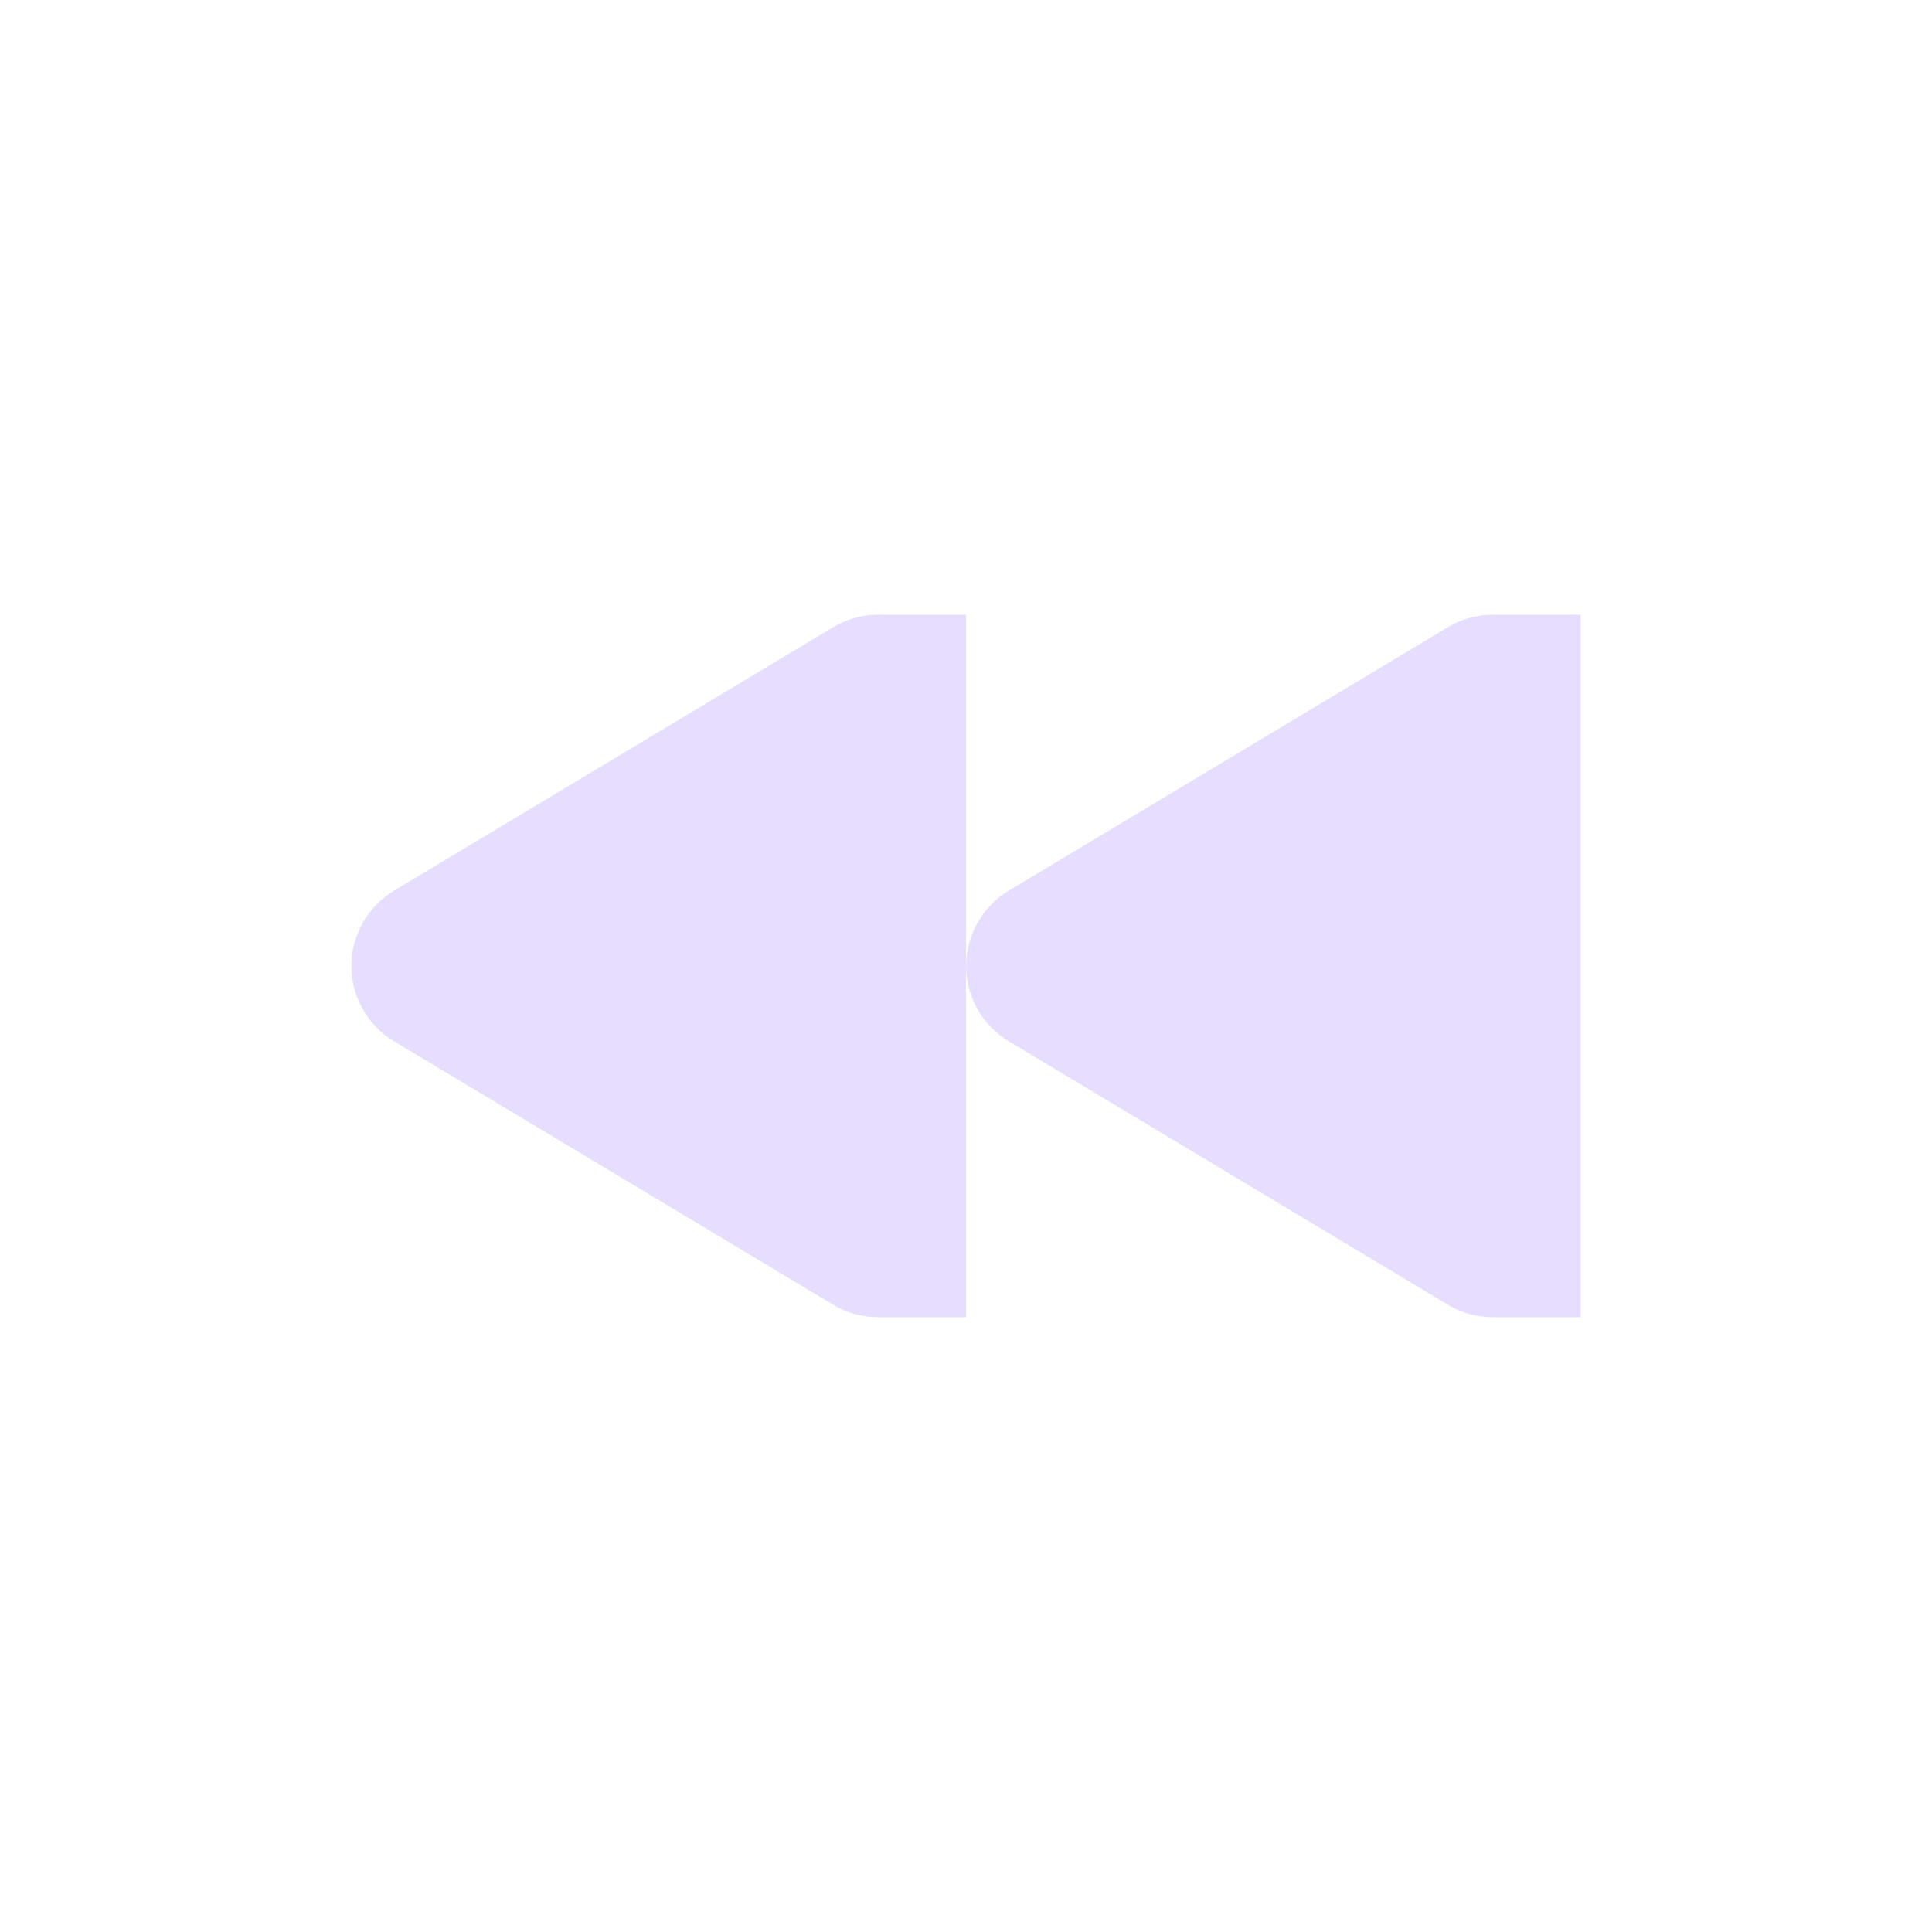 <svg height="22" viewBox="0 0 22 22" width="22" xmlns="http://www.w3.org/2000/svg">
  <path clip-rule="evenodd" d="m9.486 7.143c.146-.088.313-.138.484-.143.02-.001.04-.001.06 0h.97v.999.001 6 1h-1v-.001l-.012-0c-.177-.002-.35-.051-.502-.142l-5-3c-.148-.089-.27-.214-.355-.365s-.13-.32-.13-.492.045-.342.13-.492.207-.276.355-.365zm7.484-.143c-.171.005-.338.055-.484.143l-5 3c-.148.089-.27.214-.355.365-.085.15-.13.32-.13.492s.045.342.13.492c.085.15.207.276.355.365l5 3c.152.091.325.14.502.142.004 0.0.008 0.0.012 0v.001h1v-1-6c0-0 0-.001 0-.001v-.999h-.97c-.02-.001-.04-.001-.06 0z" fill="#e6ddff" fill-rule="evenodd"/>
</svg>
